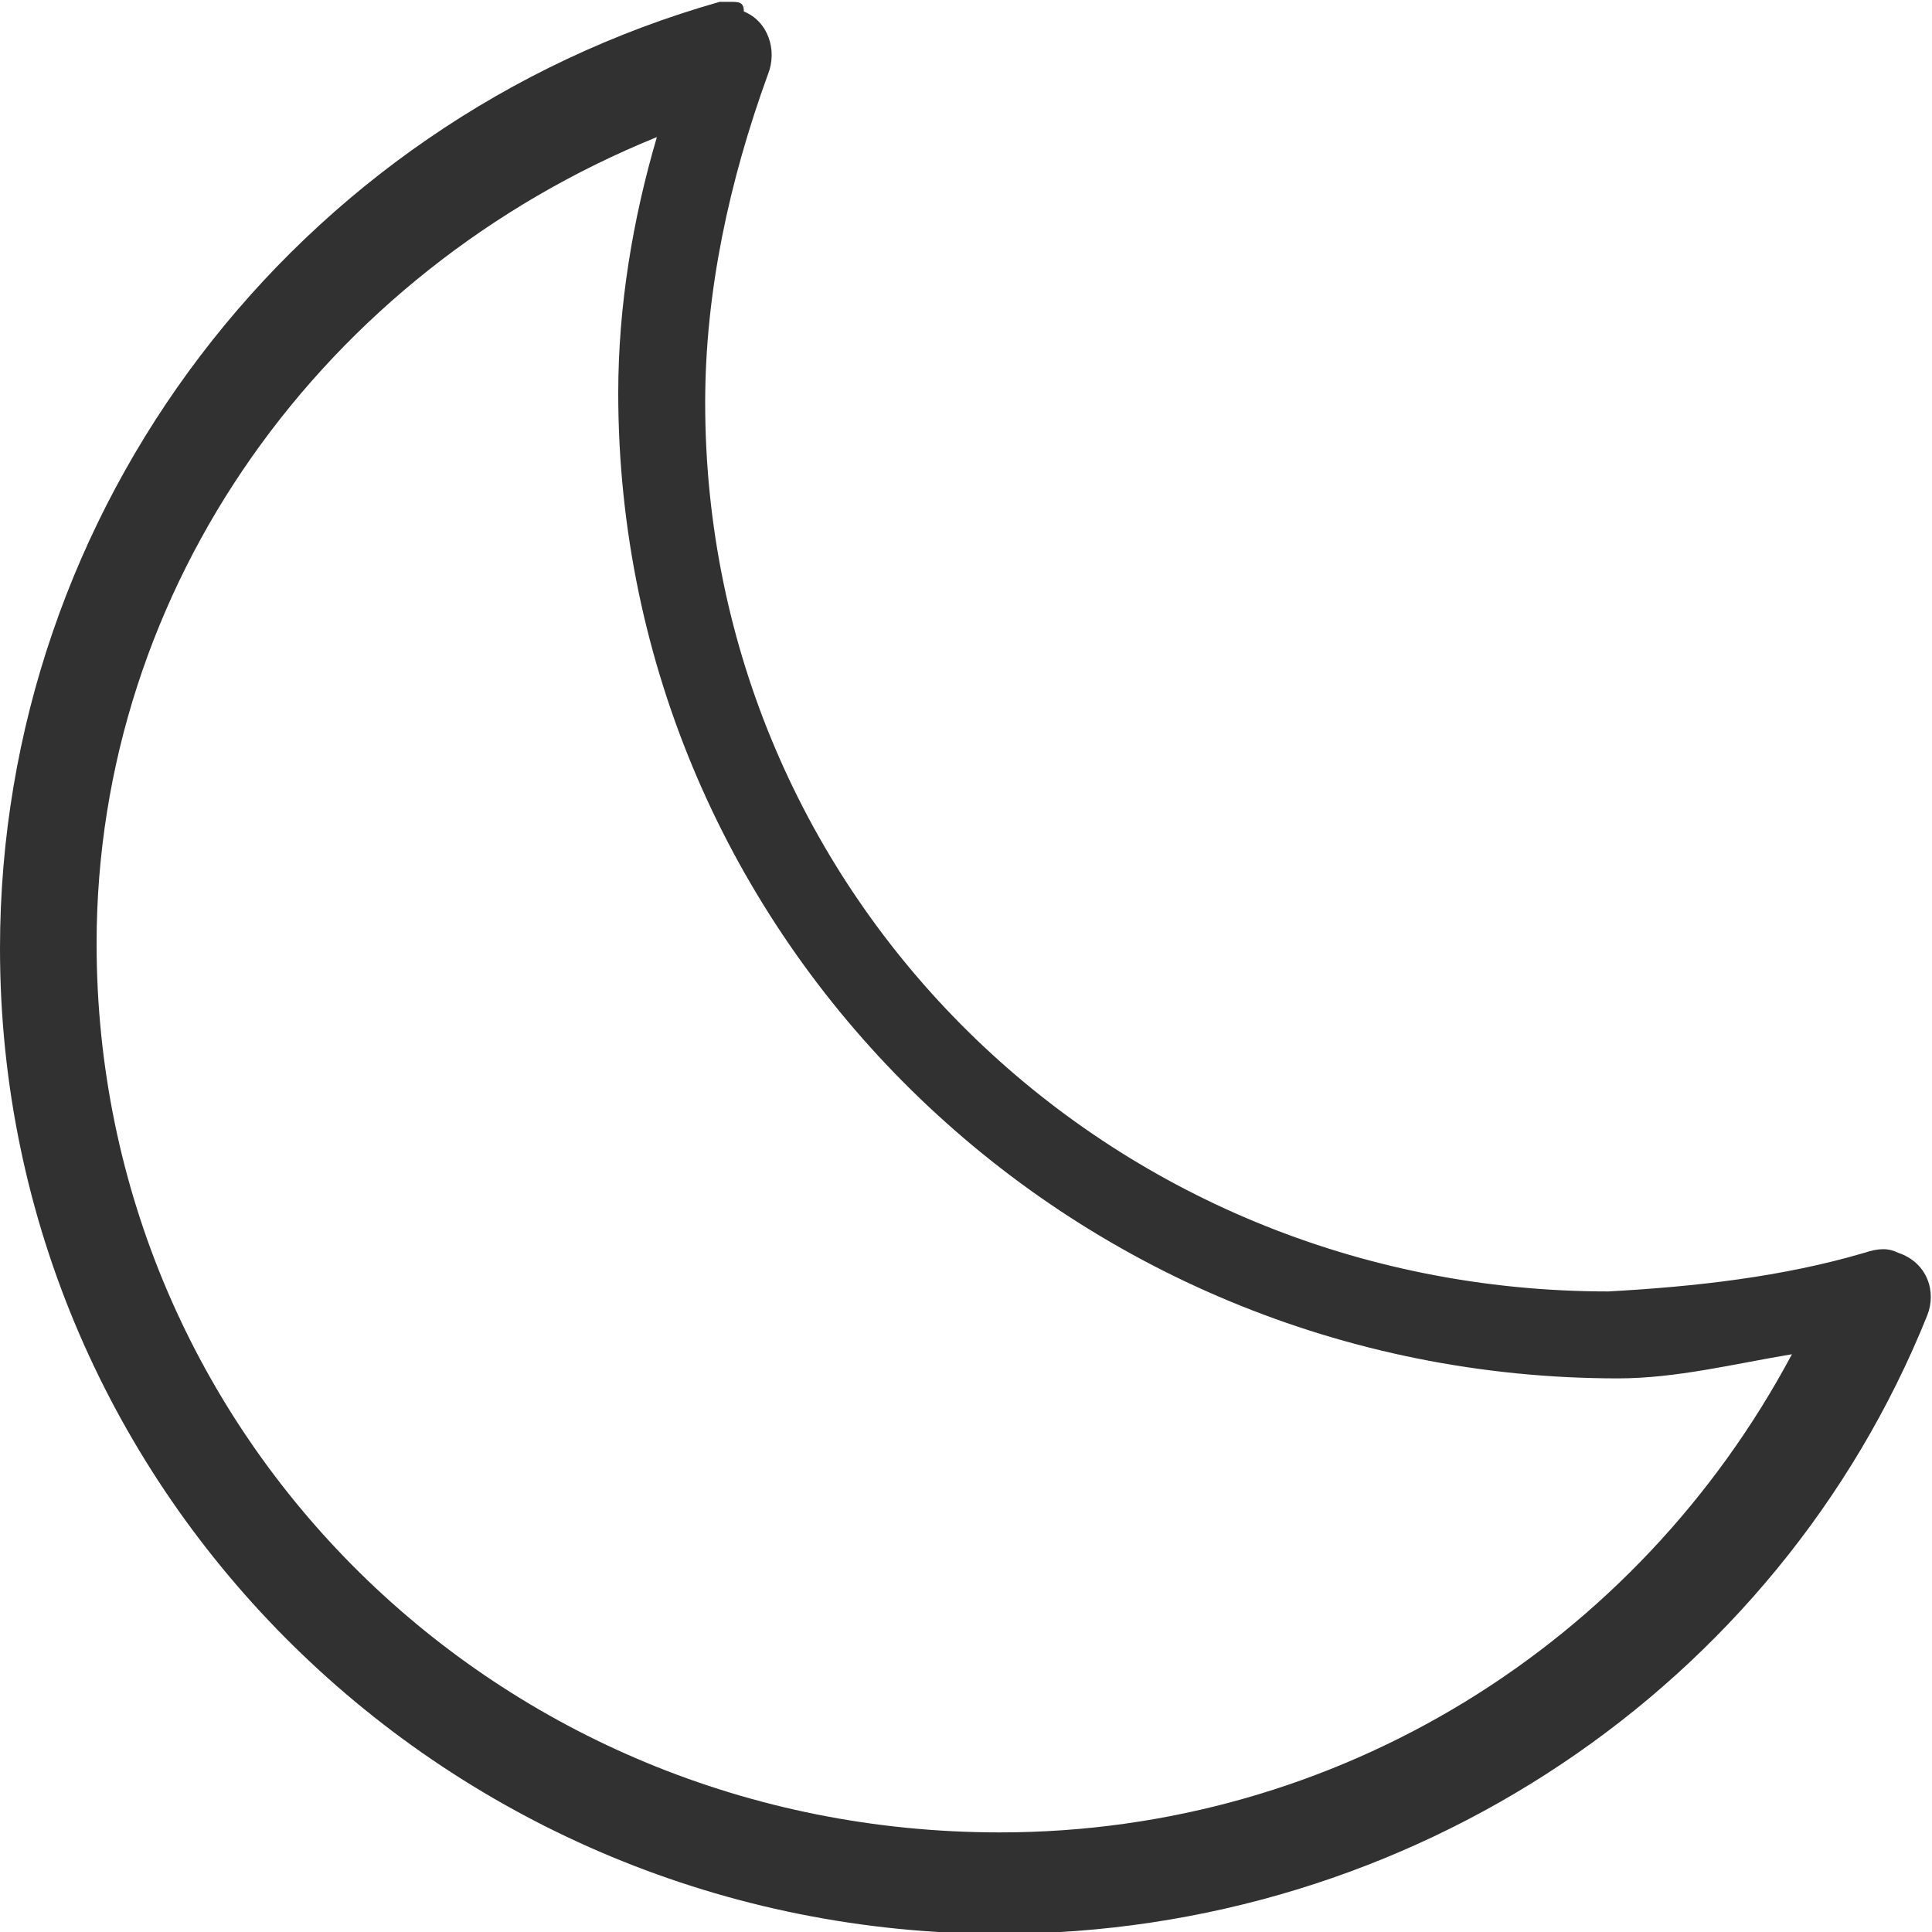 <?xml version="1.0" encoding="utf-8"?>
<!-- Generator: Adobe Illustrator 26.3.1, SVG Export Plug-In . SVG Version: 6.00 Build 0)  -->
<svg version="1.1"
	 id="Layer_1" xmlns:sodipodi="http://sodipodi.sourceforge.net/DTD/sodipodi-0.dtd" xmlns:dc="http://purl.org/dc/elements/1.1/" xmlns:rdf="http://www.w3.org/1999/02/22-rdf-syntax-ns#" xmlns:svg="http://www.w3.org/2000/svg" xmlns:inkscape="http://www.inkscape.org/namespaces/inkscape" xmlns:cc="http://creativecommons.org/ns#"
	 xmlns="http://www.w3.org/2000/svg" xmlns:xlink="http://www.w3.org/1999/xlink" x="0px" y="0px" viewBox="0 0 40 40"
	 style="enable-background:new 0 0 40 40;" xml:space="preserve">
<style type="text/css">
	.st0{fill:#313131;}
</style>
<g transform="translate(0,-1004.362)">
	<path class="st0" d="M15.1,1004.4c-0.1,0-0.2,0-0.2,0C6.1,1006.9,0,1014.9,0,1024c0,11.3,9.3,20.4,20.7,20.4l0,0
		c8.5,0,16.1-5.1,19.2-12.8c0.2-0.5,0-1.1-0.6-1.3c-0.2-0.1-0.4-0.1-0.7,0c-1.7,0.5-3.5,0.7-5.3,0.8c-10.4,0-18.7-8.2-18.7-18.4l0,0
		c0-2.3,0.5-4.6,1.3-6.8c0.2-0.5,0-1.1-0.5-1.3C15.4,1004.4,15.3,1004.4,15.1,1004.4L15.1,1004.4z M13.6,1007.2
		c-0.5,1.7-0.8,3.5-0.8,5.3c0,11.3,9.3,20.4,20.7,20.4l0,0c1.2,0,2.4-0.3,3.6-0.5c-3.2,6-9.4,9.9-16.4,9.9
		c-10.4,0-18.7-8.2-18.7-18.4l0,0C2,1016.5,6.7,1010,13.6,1007.2L13.6,1007.2z"/>
</g>
</svg>
